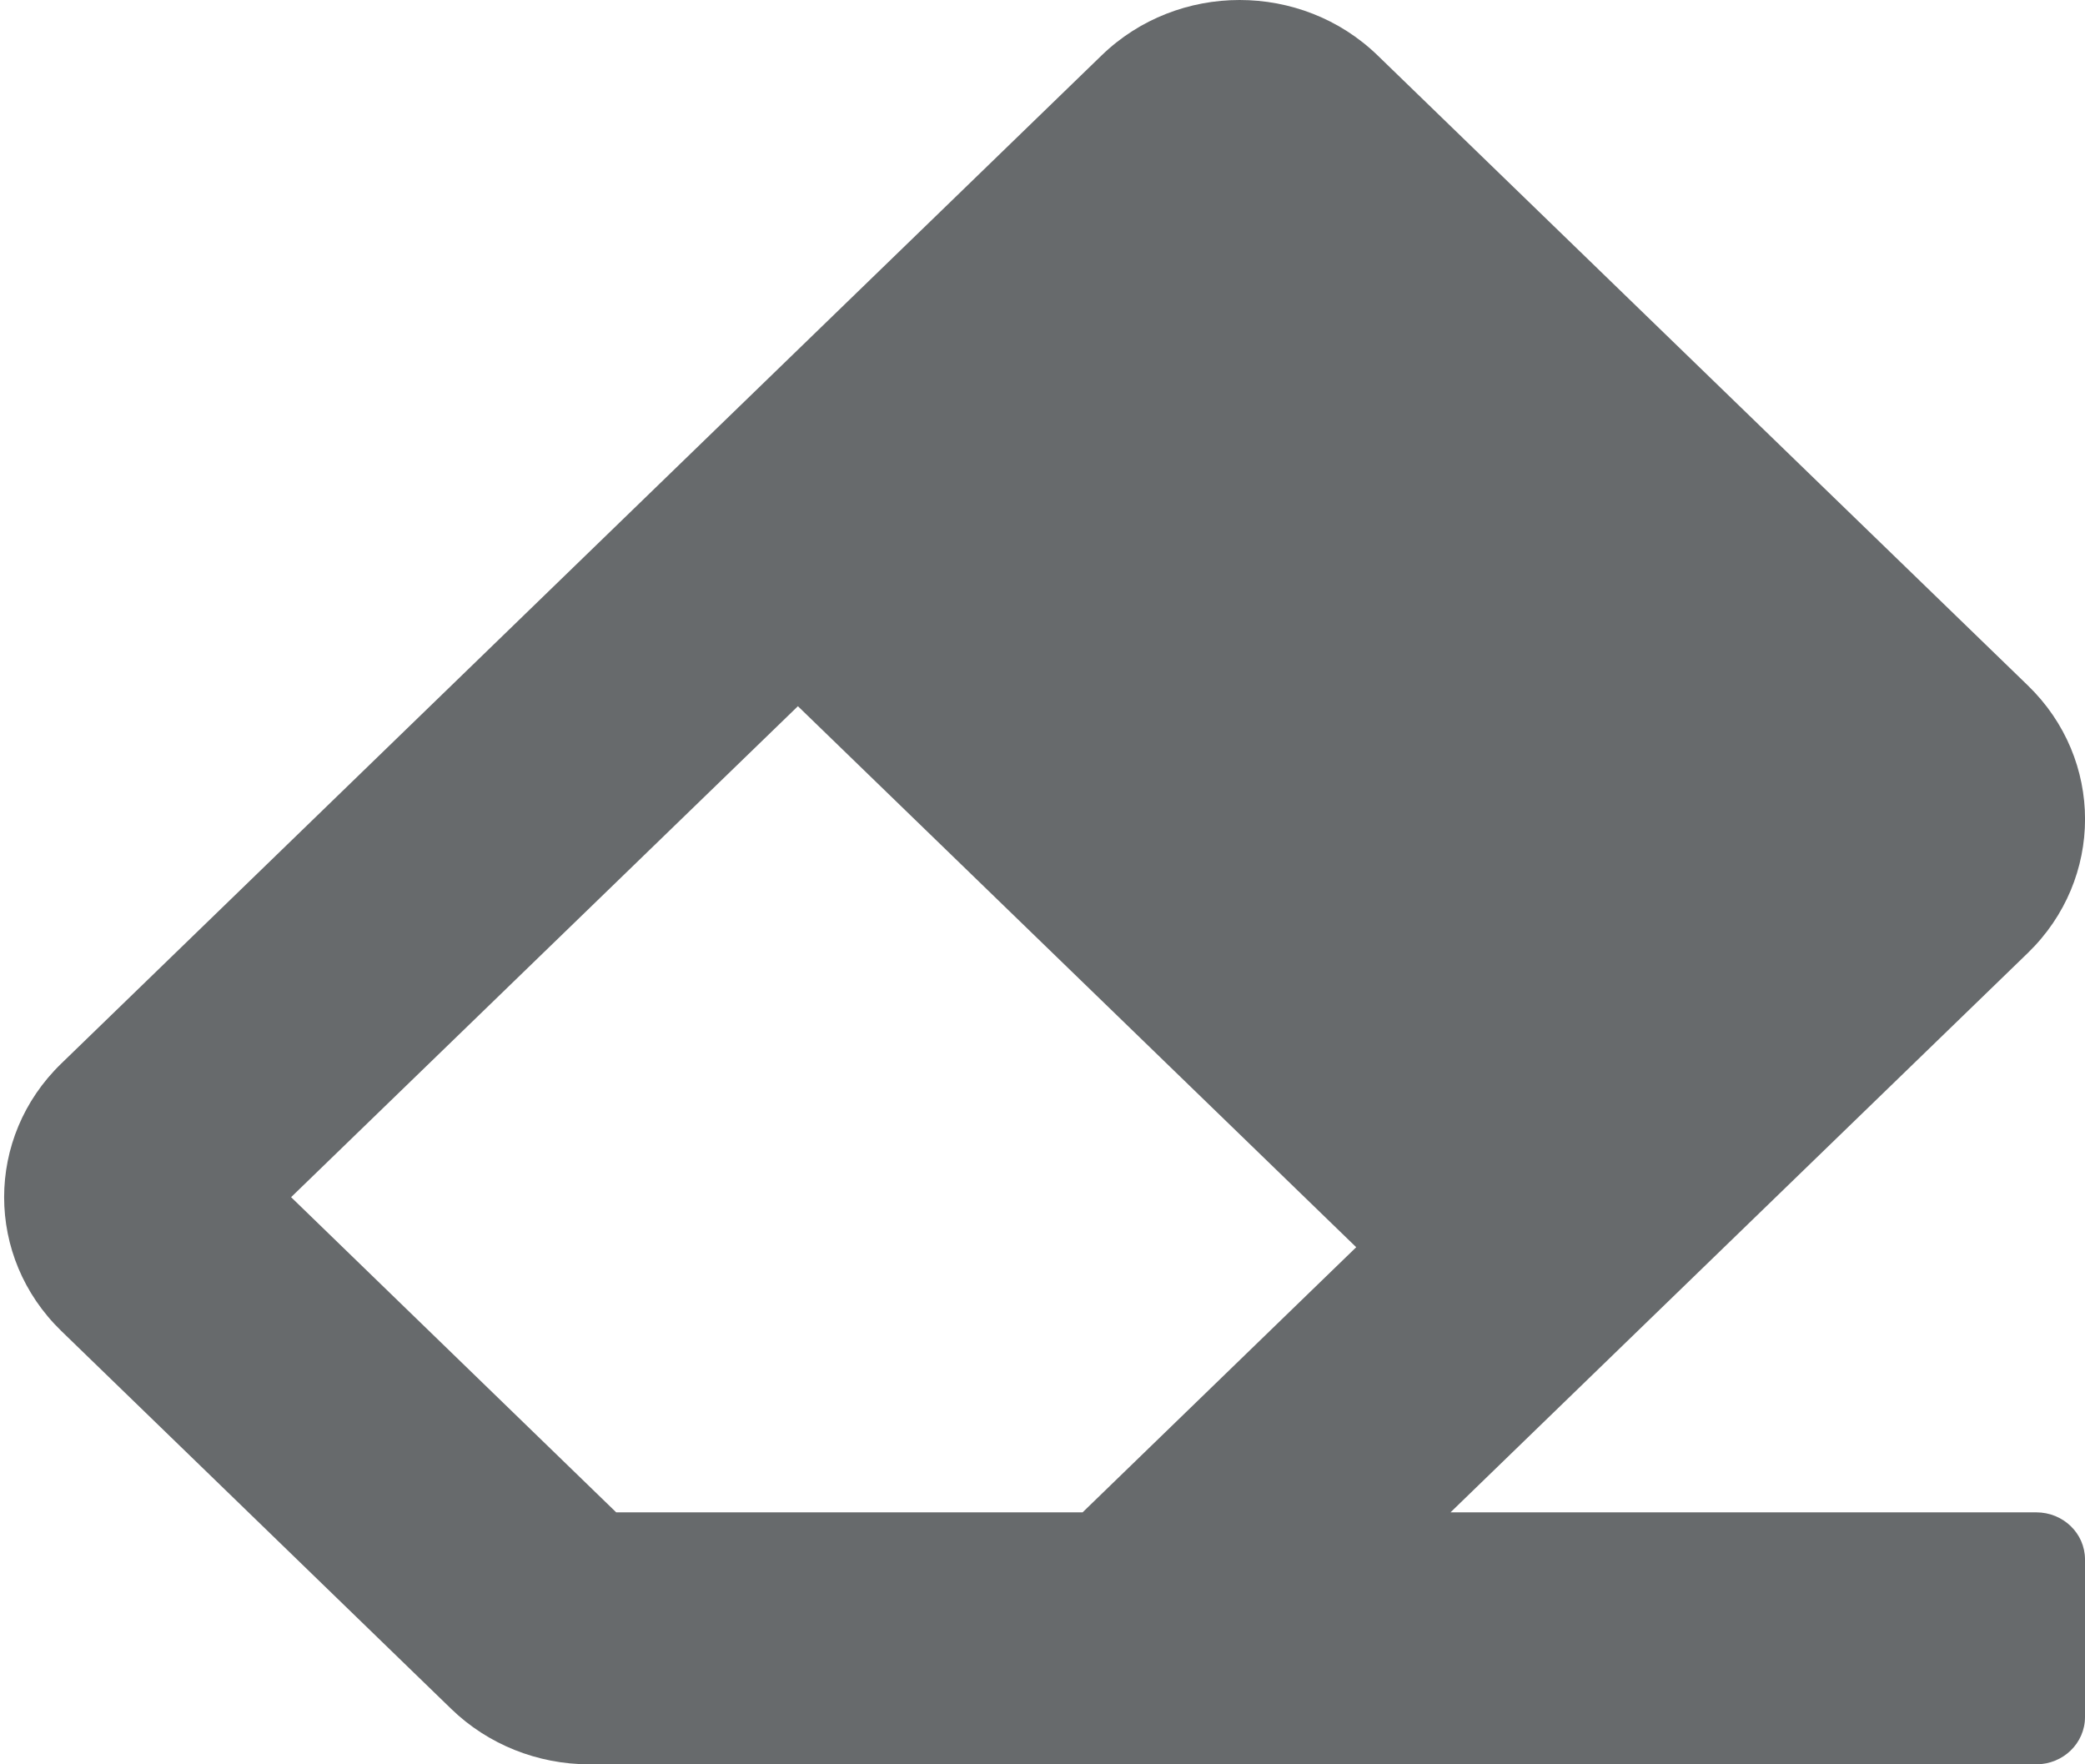 <?xml version="1.0" encoding="UTF-8"?>
<svg width="13px" height="11px" viewBox="0 0 13 11" version="1.1" xmlns="http://www.w3.org/2000/svg" xmlns:xlink="http://www.w3.org/1999/xlink">
    <!-- Generator: Sketch 58 (84663) - https://sketch.com -->
    <title>icons/web-application/eraser</title>
    <desc>Created with Sketch.</desc>
    <g id="icons/web-application/eraser" stroke="none" stroke-width="1" fill="none" fill-rule="evenodd">
        <g id="eraser" fill="#676A6C" fill-rule="nonzero">
            <path d="M12.644,5.941 C13.119,5.48 13.119,4.734 12.644,4.274 L8.589,0.345 C8.114,-0.115 7.344,-0.115 6.869,0.345 L0.382,6.631 C-0.093,7.091 -0.093,7.837 0.382,8.298 L2.814,10.655 C3.042,10.876 3.352,11 3.674,11 L12.696,11 C12.864,11 13,10.868 13,10.705 L13,9.723 C13,9.56 12.864,9.429 12.696,9.429 L9.044,9.429 L12.644,5.941 L12.644,5.941 Z M4.975,4.403 L8.456,7.776 L6.75,9.429 L3.842,9.429 L1.815,7.464 L4.975,4.403 Z" id="Shape"></path>
        </g>
    </g>
</svg>